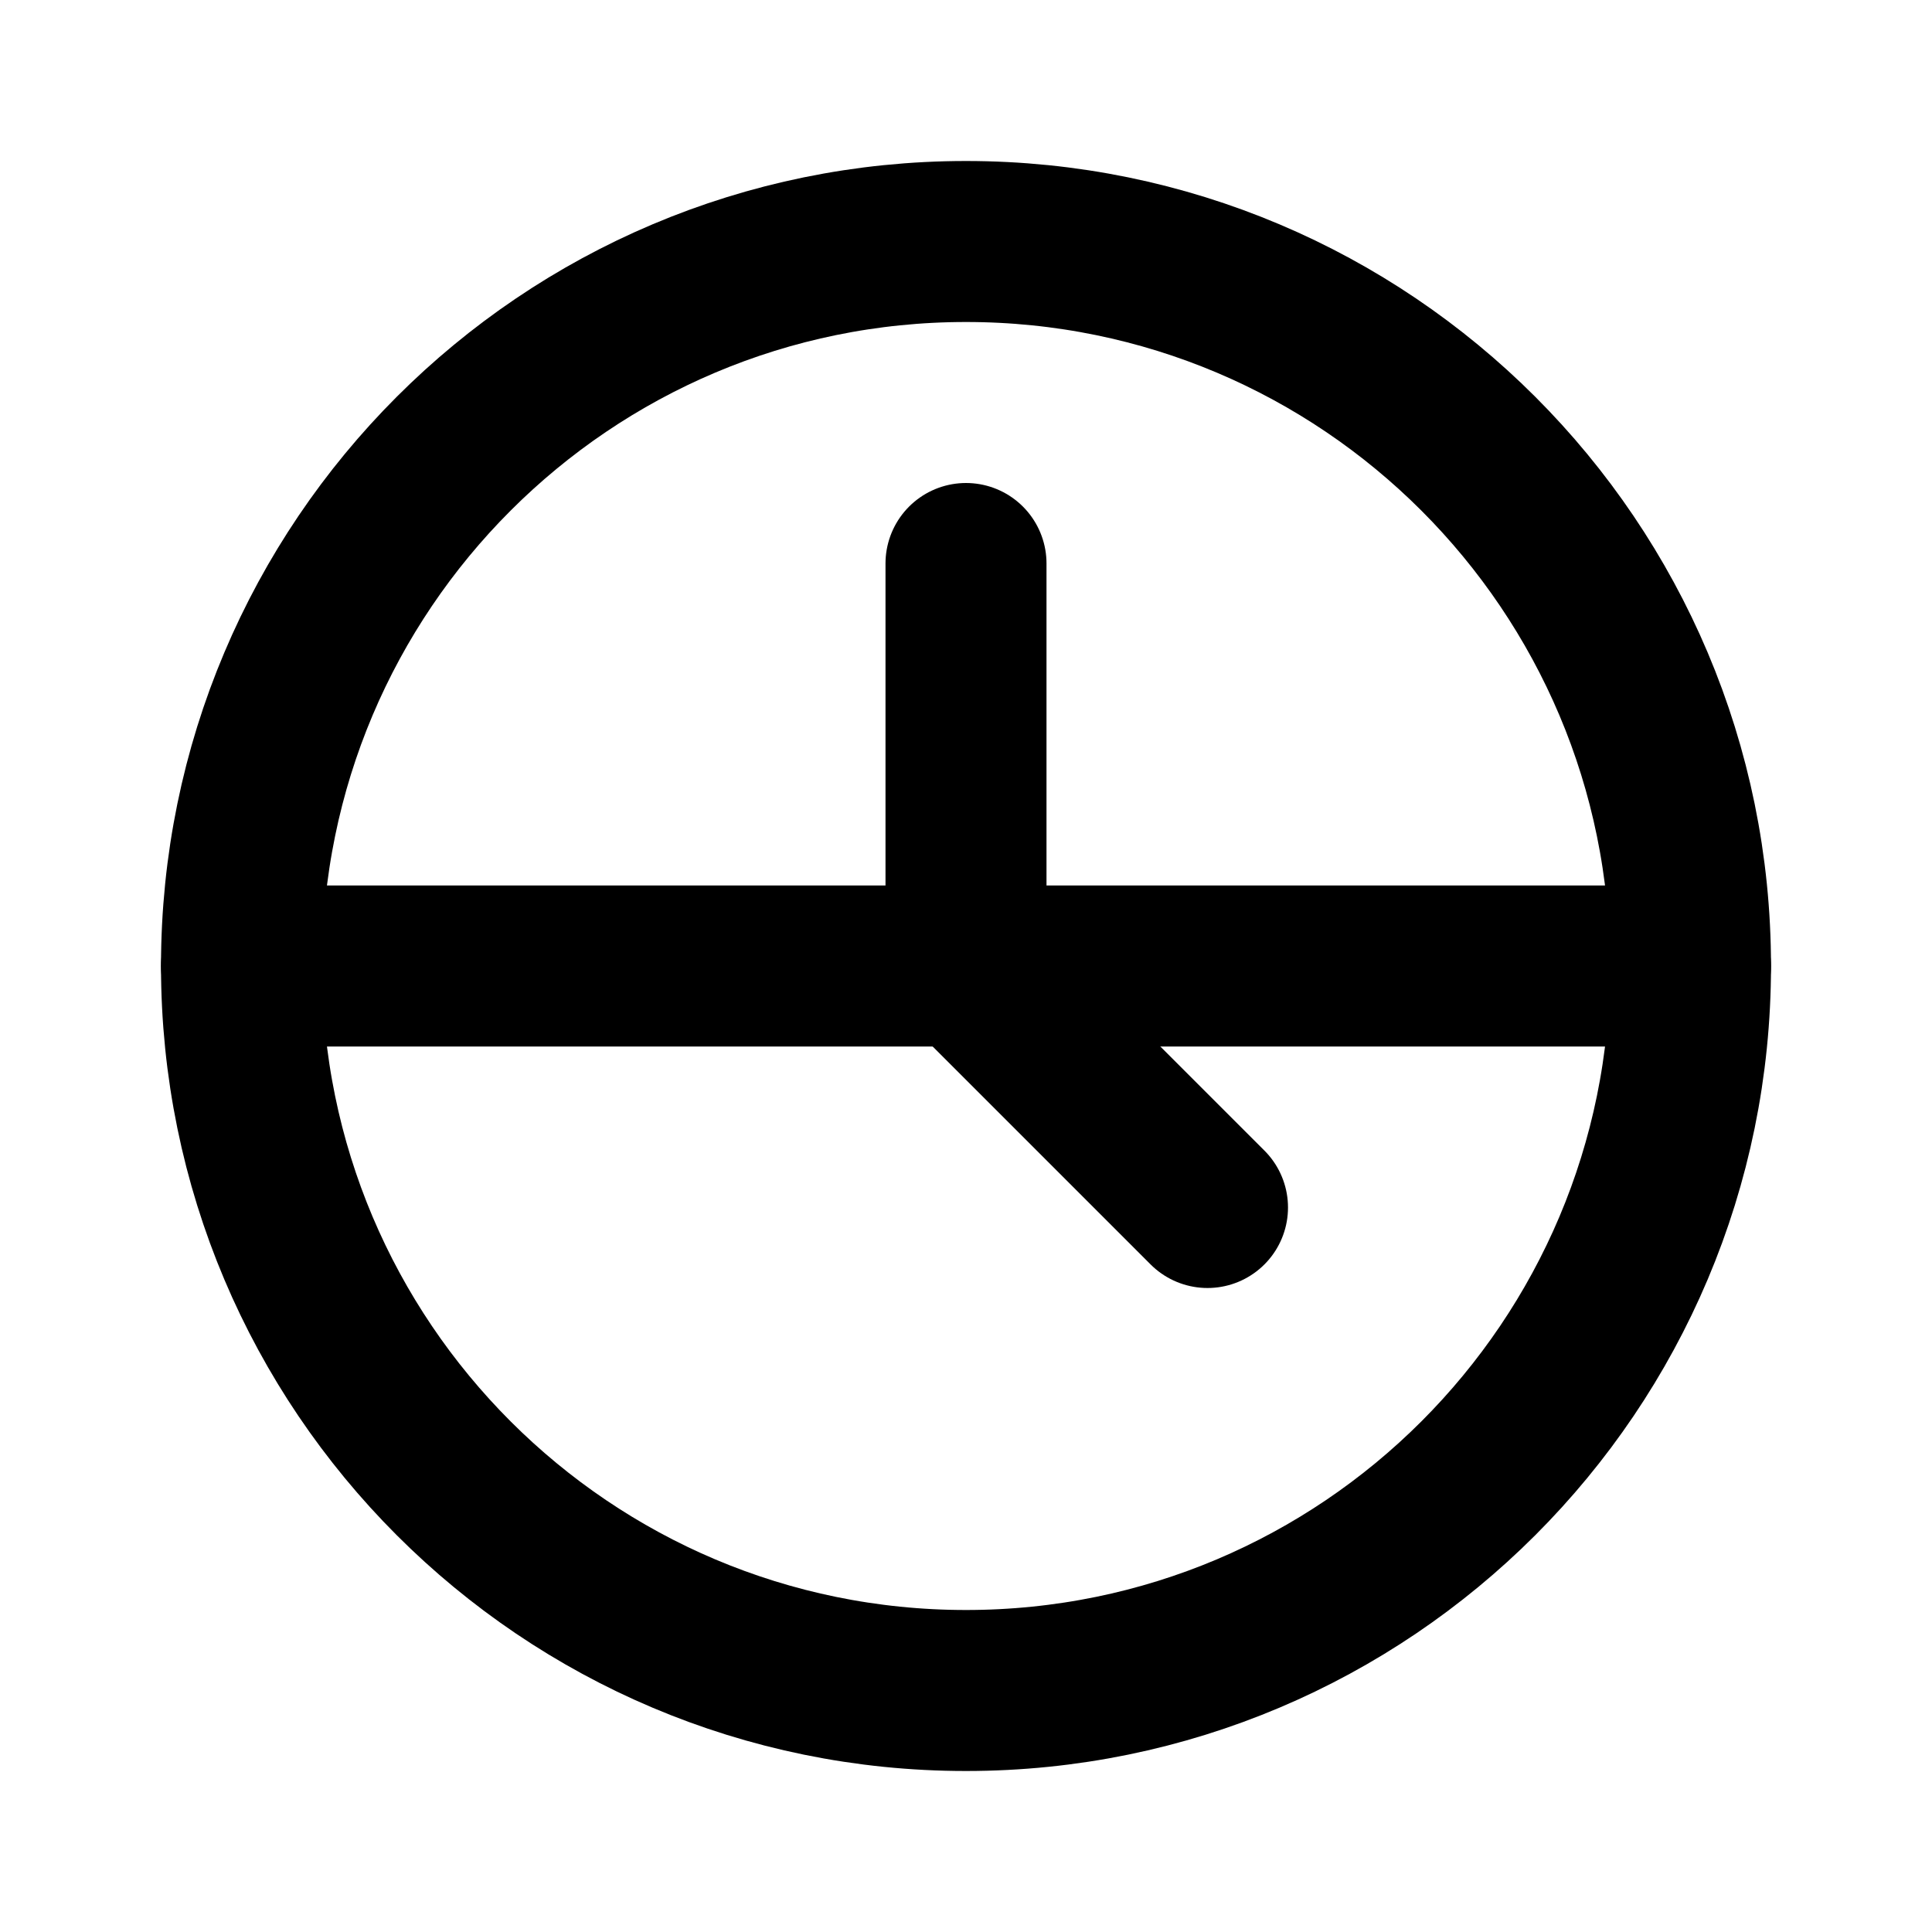 <svg width="24" height="24" viewBox="0 0 24 24" fill="none" xmlns="http://www.w3.org/2000/svg">
  <path d="M3 12C3 7.029 7.029 3 12 3C16.971 3 21 7.029 21 12C21 16.971 16.971 21 12 21C7.029 21 3 16.971 3 12Z" stroke="currentColor" stroke-width="2"/>
  <path d="M12 7V12L15 15" stroke="currentColor" stroke-width="2" stroke-linecap="round" stroke-linejoin="round"/>
  <path d="M3 12H21" stroke="currentColor" stroke-width="2" stroke-linecap="round" stroke-linejoin="round"/>
</svg>
